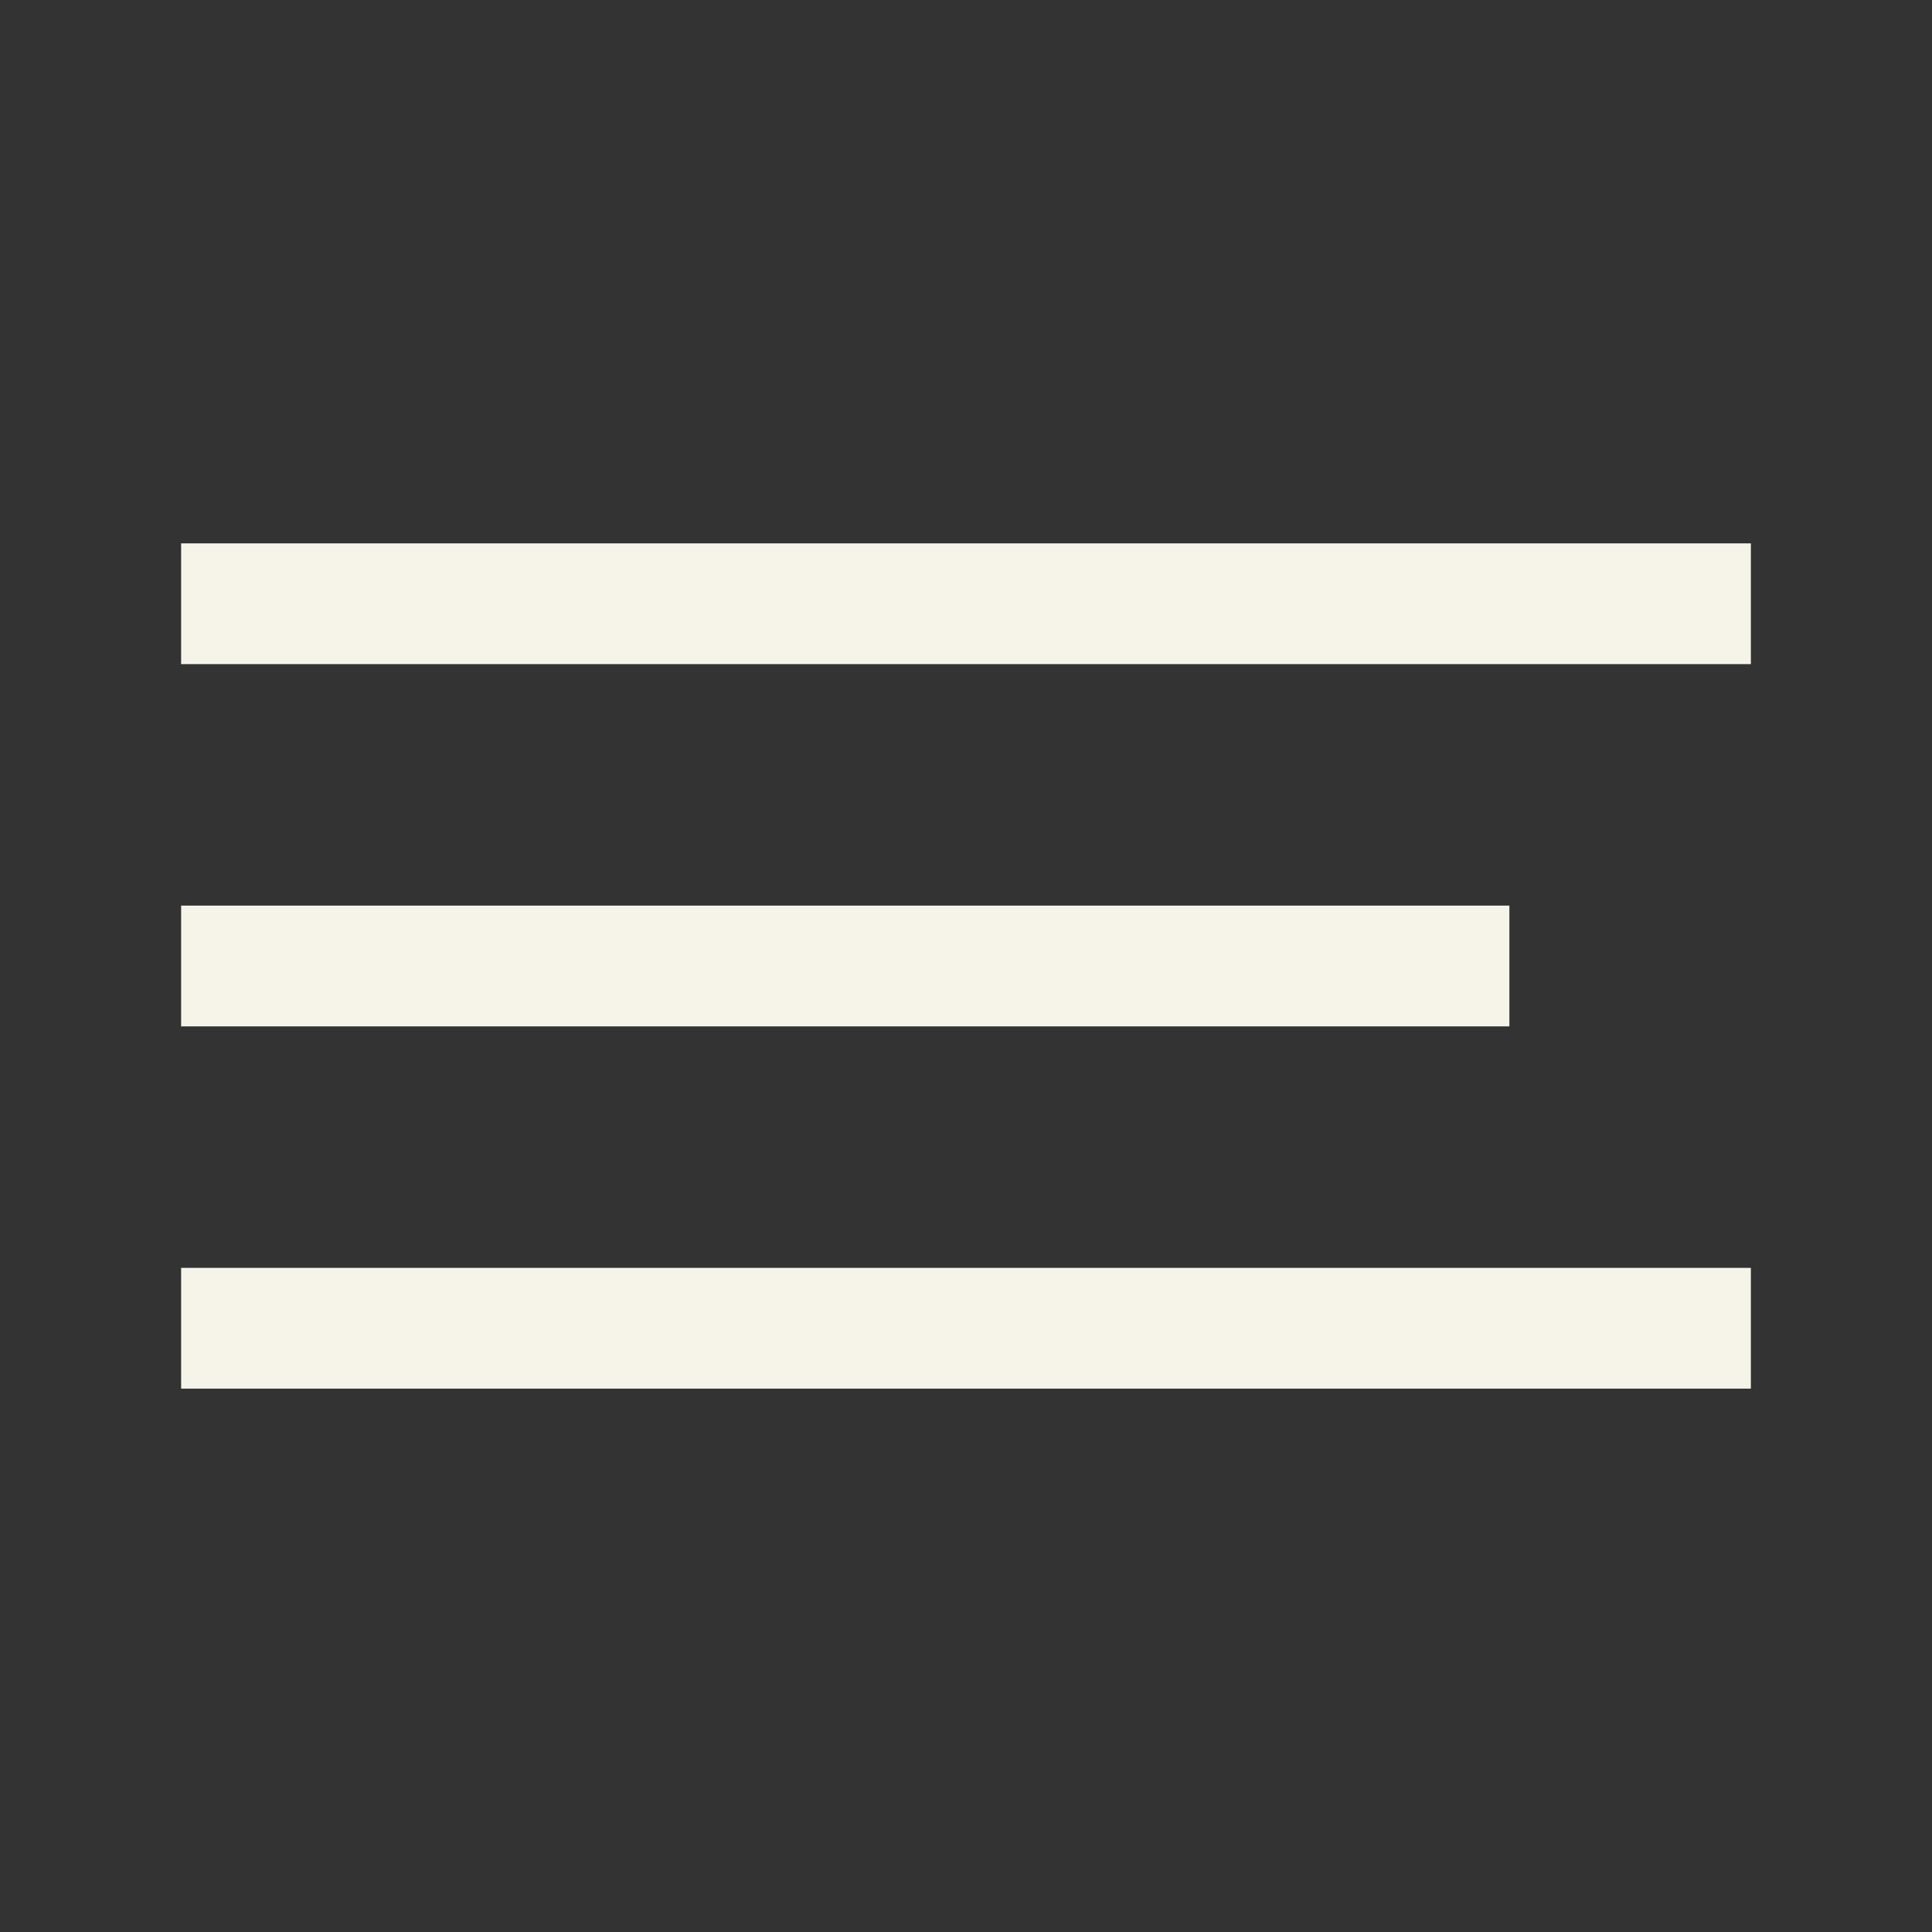 <?xml version="1.0" encoding="utf-8"?>
<!-- Generator: Adobe Illustrator 22.0.0, SVG Export Plug-In . SVG Version: 6.00 Build 0)  -->
<svg version="1.1" id="Outlined" xmlns="http://www.w3.org/2000/svg" xmlns:xlink="http://www.w3.org/1999/xlink" x="0px" y="0px"
	 viewBox="0 0 32 32" style="enable-background:new 0 0 32 32;" xml:space="preserve">
<rect x="0" y="0" width="32" height="32" fill="#333333" stroke="none"/>
<style type="text/css">
	.st0{fill:#F6F4E8;}
</style>
<title></title>
<g id="Fill">
	<rect x="3" y="15" class="st0" width="22" height="2"/>
	<rect x="3" y="21" class="st0" width="26" height="2"/>
	<rect x="3" y="9" class="st0" width="26" height="2"/>
</g>
</svg>
